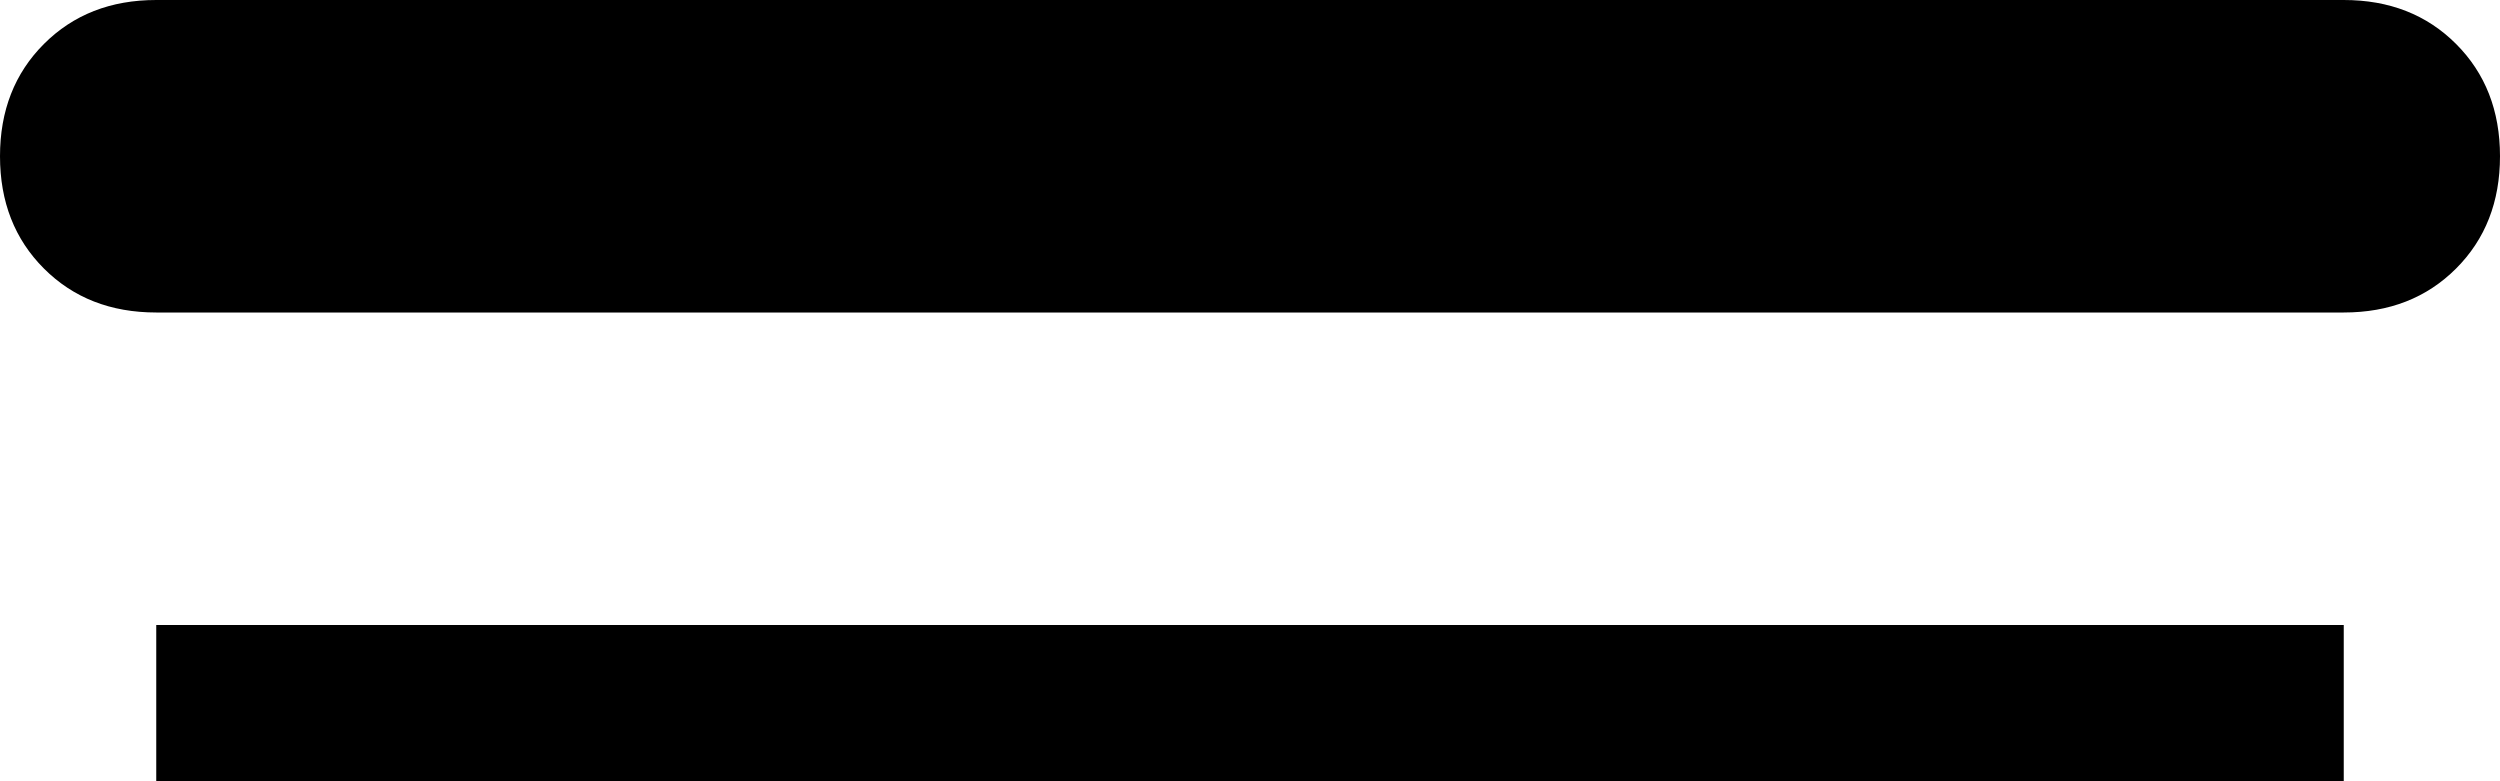 <svg xmlns="http://www.w3.org/2000/svg" viewBox="0 0 512 160">
    <path d="M 32 0 Q 18 0 9 9 L 9 9 Q 0 18 0 32 Q 0 46 9 55 Q 18 64 32 64 L 480 64 Q 494 64 503 55 Q 512 46 512 32 Q 512 18 503 9 Q 494 0 480 0 L 32 0 L 32 0 Z M 480 128 L 32 128 L 32 160 L 480 160 L 480 128 L 480 128 Z"/>
</svg>
